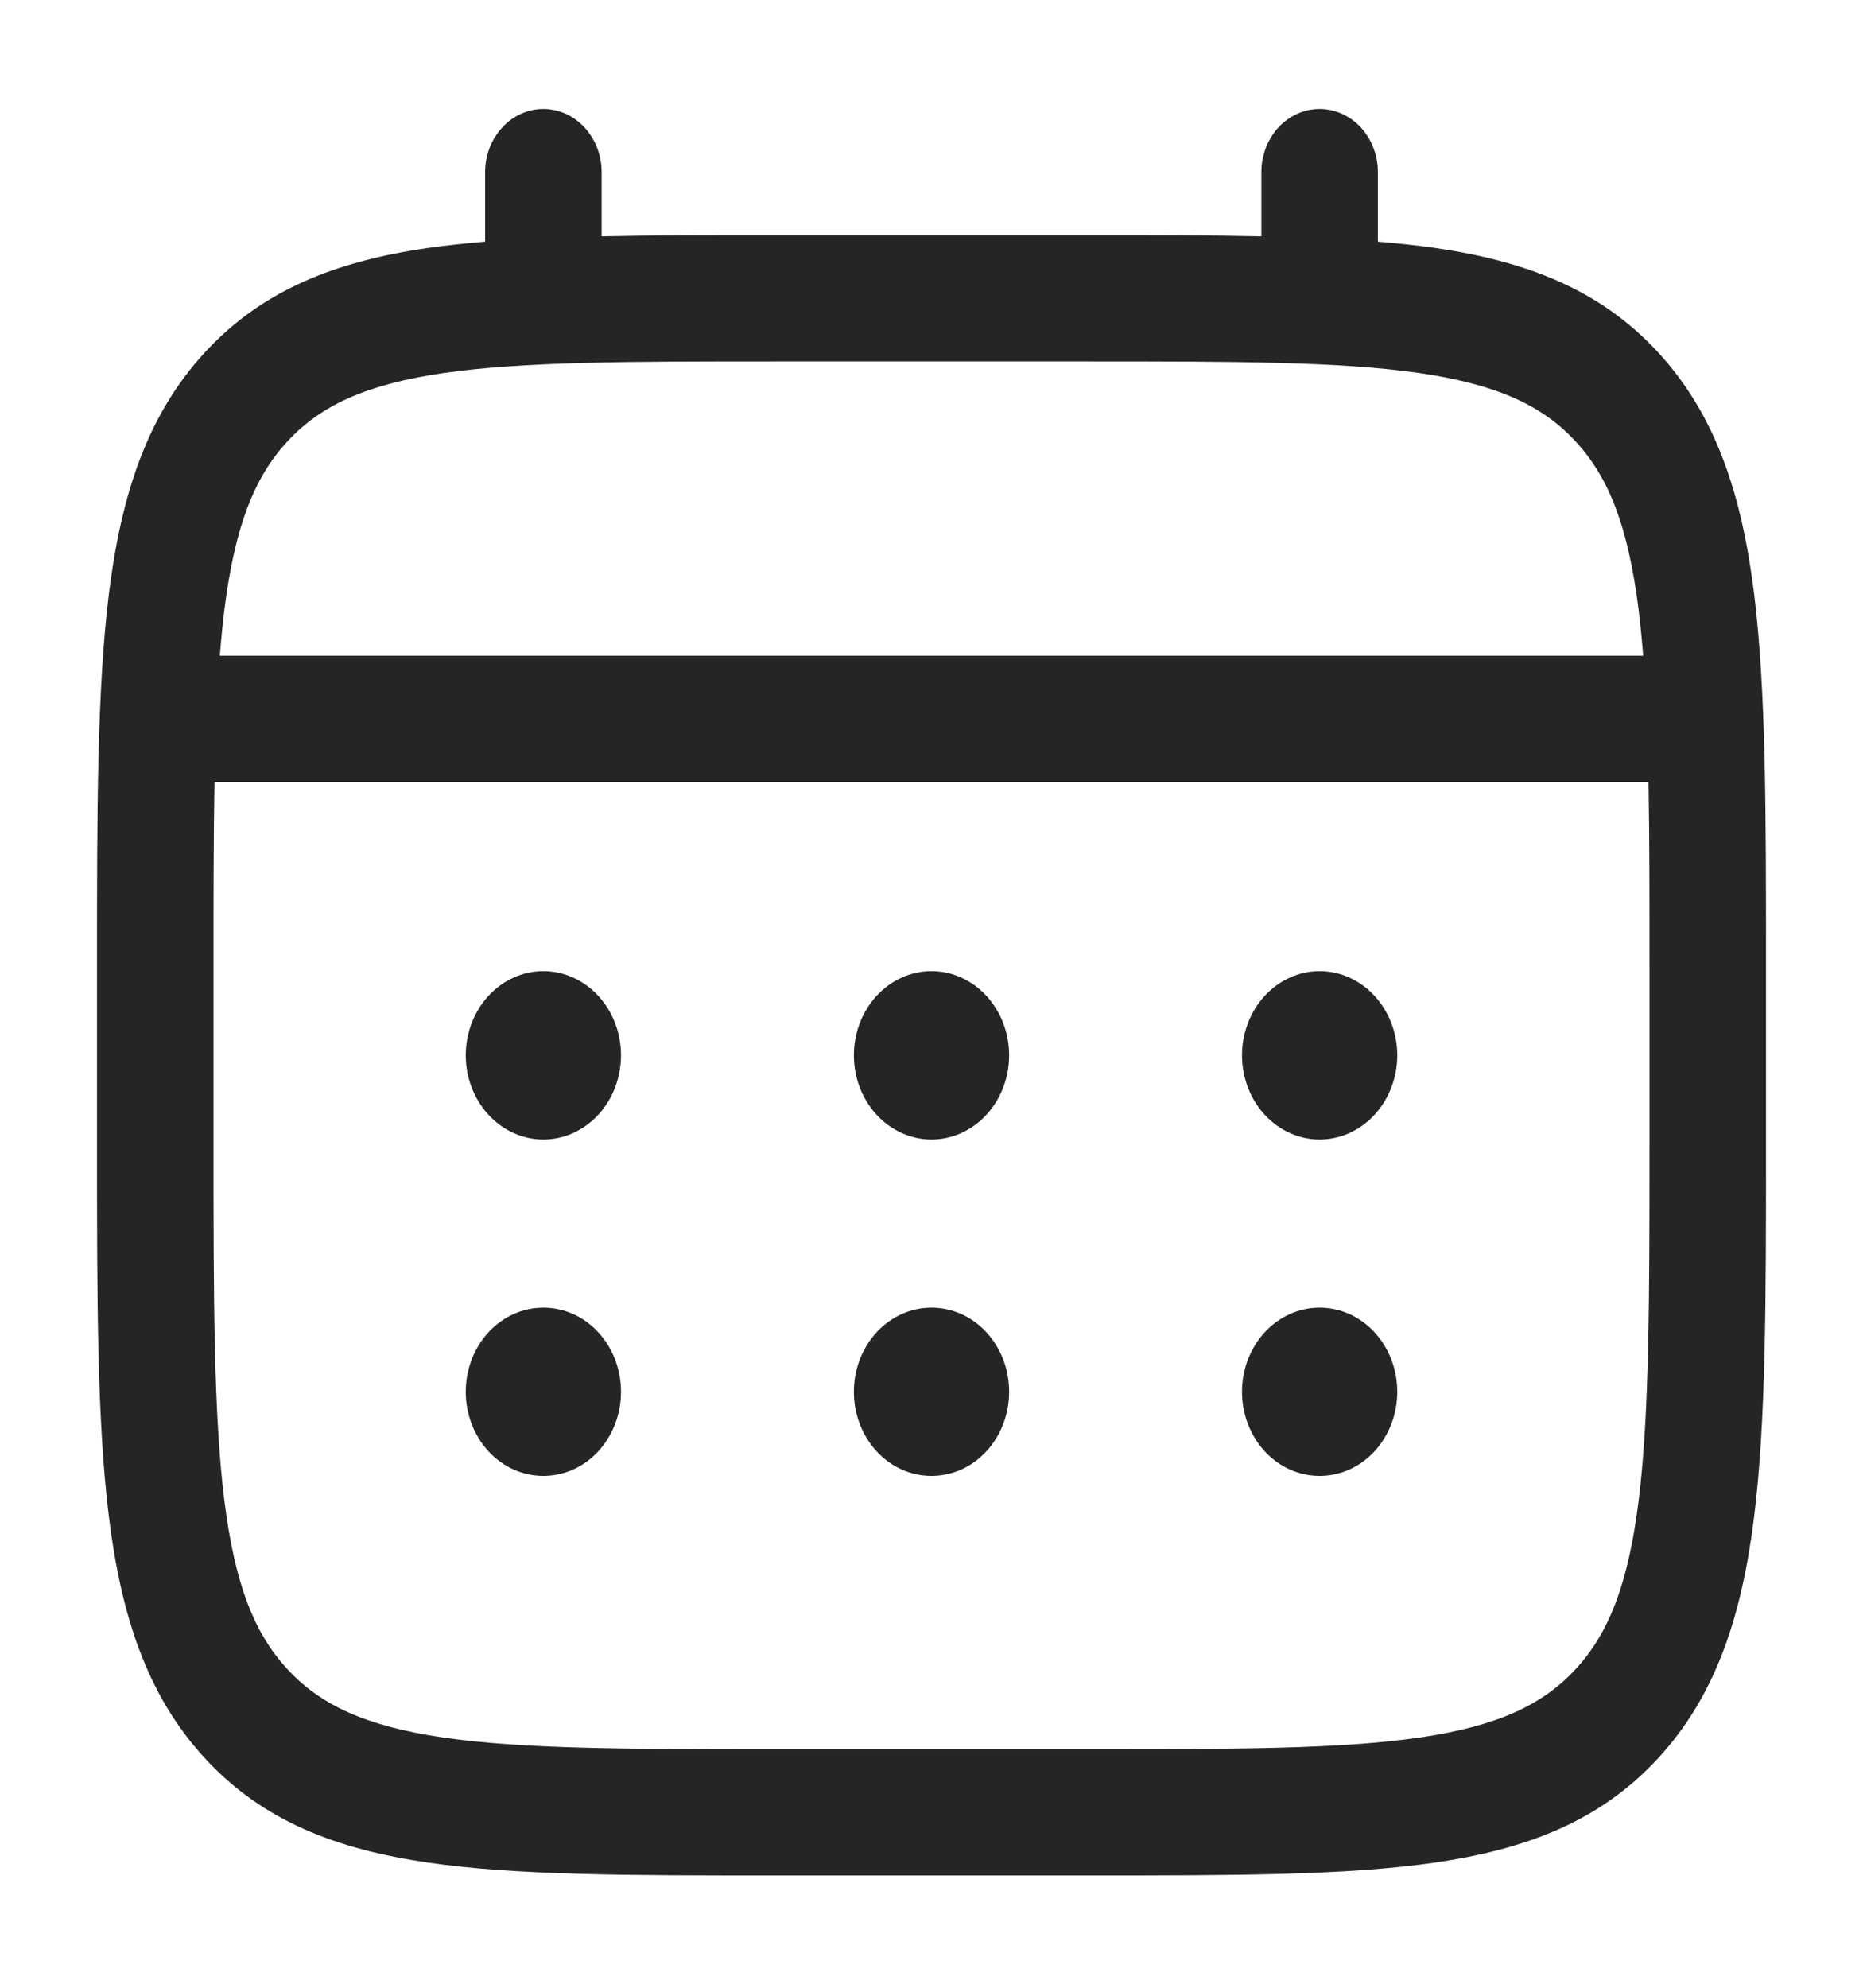 <svg width="15" height="16" viewBox="0 0 15 16" fill="none" xmlns="http://www.w3.org/2000/svg">
<path d="M10.625 9.172C10.791 9.172 10.95 9.1 11.067 8.973C11.184 8.846 11.25 8.674 11.25 8.494C11.25 8.315 11.184 8.143 11.067 8.016C10.95 7.889 10.791 7.817 10.625 7.817C10.459 7.817 10.3 7.889 10.183 8.016C10.066 8.143 10 8.315 10 8.494C10 8.674 10.066 8.846 10.183 8.973C10.3 9.1 10.459 9.172 10.625 9.172ZM10.625 11.88C10.791 11.88 10.95 11.809 11.067 11.682C11.184 11.555 11.25 11.382 11.25 11.203C11.25 11.023 11.184 10.851 11.067 10.724C10.95 10.597 10.791 10.526 10.625 10.526C10.459 10.526 10.3 10.597 10.183 10.724C10.066 10.851 10 11.023 10 11.203C10 11.382 10.066 11.555 10.183 11.682C10.3 11.809 10.459 11.88 10.625 11.88ZM8.125 8.494C8.125 8.674 8.059 8.846 7.942 8.973C7.825 9.1 7.666 9.172 7.5 9.172C7.334 9.172 7.175 9.1 7.058 8.973C6.941 8.846 6.875 8.674 6.875 8.494C6.875 8.315 6.941 8.143 7.058 8.016C7.175 7.889 7.334 7.817 7.5 7.817C7.666 7.817 7.825 7.889 7.942 8.016C8.059 8.143 8.125 8.315 8.125 8.494ZM8.125 11.203C8.125 11.382 8.059 11.555 7.942 11.682C7.825 11.809 7.666 11.88 7.5 11.88C7.334 11.88 7.175 11.809 7.058 11.682C6.941 11.555 6.875 11.382 6.875 11.203C6.875 11.023 6.941 10.851 7.058 10.724C7.175 10.597 7.334 10.526 7.5 10.526C7.666 10.526 7.825 10.597 7.942 10.724C8.059 10.851 8.125 11.023 8.125 11.203ZM4.375 9.172C4.541 9.172 4.7 9.1 4.817 8.973C4.934 8.846 5 8.674 5 8.494C5 8.315 4.934 8.143 4.817 8.016C4.7 7.889 4.541 7.817 4.375 7.817C4.209 7.817 4.05 7.889 3.933 8.016C3.816 8.143 3.75 8.315 3.75 8.494C3.75 8.674 3.816 8.846 3.933 8.973C4.05 9.1 4.209 9.172 4.375 9.172ZM4.375 11.88C4.541 11.88 4.7 11.809 4.817 11.682C4.934 11.555 5 11.382 5 11.203C5 11.023 4.934 10.851 4.817 10.724C4.7 10.597 4.541 10.526 4.375 10.526C4.209 10.526 4.05 10.597 3.933 10.724C3.816 10.851 3.75 11.023 3.75 11.203C3.75 11.382 3.816 11.555 3.933 11.682C4.05 11.809 4.209 11.88 4.375 11.88Z" fill="#252525"/>
<path fill-rule="evenodd" clip-rule="evenodd" d="M4.375 0.877C4.499 0.877 4.619 0.931 4.706 1.026C4.794 1.121 4.844 1.25 4.844 1.385V1.902C5.258 1.893 5.713 1.893 6.214 1.893H8.785C9.287 1.893 9.742 1.893 10.156 1.902V1.385C10.156 1.25 10.206 1.121 10.293 1.026C10.381 0.931 10.501 0.877 10.625 0.877C10.749 0.877 10.868 0.931 10.957 1.026C11.044 1.121 11.094 1.25 11.094 1.385V1.945C11.256 1.959 11.41 1.975 11.556 1.996C12.288 2.103 12.881 2.328 13.349 2.835C13.817 3.342 14.024 3.984 14.123 4.778C14.219 5.55 14.219 6.535 14.219 7.779V9.209C14.219 10.454 14.219 11.44 14.123 12.211C14.024 13.005 13.817 13.647 13.349 14.154C12.881 14.661 12.288 14.885 11.556 14.992C10.843 15.096 9.934 15.096 8.785 15.096H6.215C5.066 15.096 4.156 15.096 3.444 14.992C2.712 14.885 2.119 14.661 1.651 14.154C1.183 13.647 0.976 13.005 0.877 12.211C0.781 11.439 0.781 10.454 0.781 9.209V7.779C0.781 6.535 0.781 5.549 0.877 4.778C0.976 3.984 1.183 3.342 1.651 2.835C2.119 2.328 2.712 2.103 3.444 1.996C3.59 1.975 3.744 1.959 3.906 1.945V1.385C3.906 1.25 3.956 1.121 4.044 1.026C4.131 0.931 4.251 0.877 4.375 0.877ZM3.569 3.003C2.941 3.095 2.578 3.267 2.314 3.553C2.049 3.84 1.891 4.232 1.806 4.913C1.792 5.028 1.78 5.15 1.77 5.278H13.23C13.22 5.15 13.208 5.028 13.194 4.913C13.109 4.232 12.951 3.84 12.686 3.553C12.422 3.267 12.059 3.095 11.431 3.003C10.789 2.91 9.942 2.909 8.75 2.909H6.25C5.058 2.909 4.212 2.91 3.569 3.003ZM1.719 7.817C1.719 7.239 1.719 6.736 1.727 6.294H13.273C13.281 6.736 13.281 7.239 13.281 7.817V9.172C13.281 10.463 13.28 11.38 13.194 12.076C13.109 12.757 12.951 13.149 12.686 13.436C12.422 13.722 12.059 13.894 11.431 13.986C10.789 14.079 9.942 14.08 8.75 14.08H6.25C5.058 14.08 4.212 14.079 3.569 13.986C2.941 13.894 2.578 13.722 2.314 13.436C2.049 13.149 1.891 12.757 1.806 12.075C1.72 11.38 1.719 10.463 1.719 9.172V7.817Z" fill="#252525"/>
</svg>

